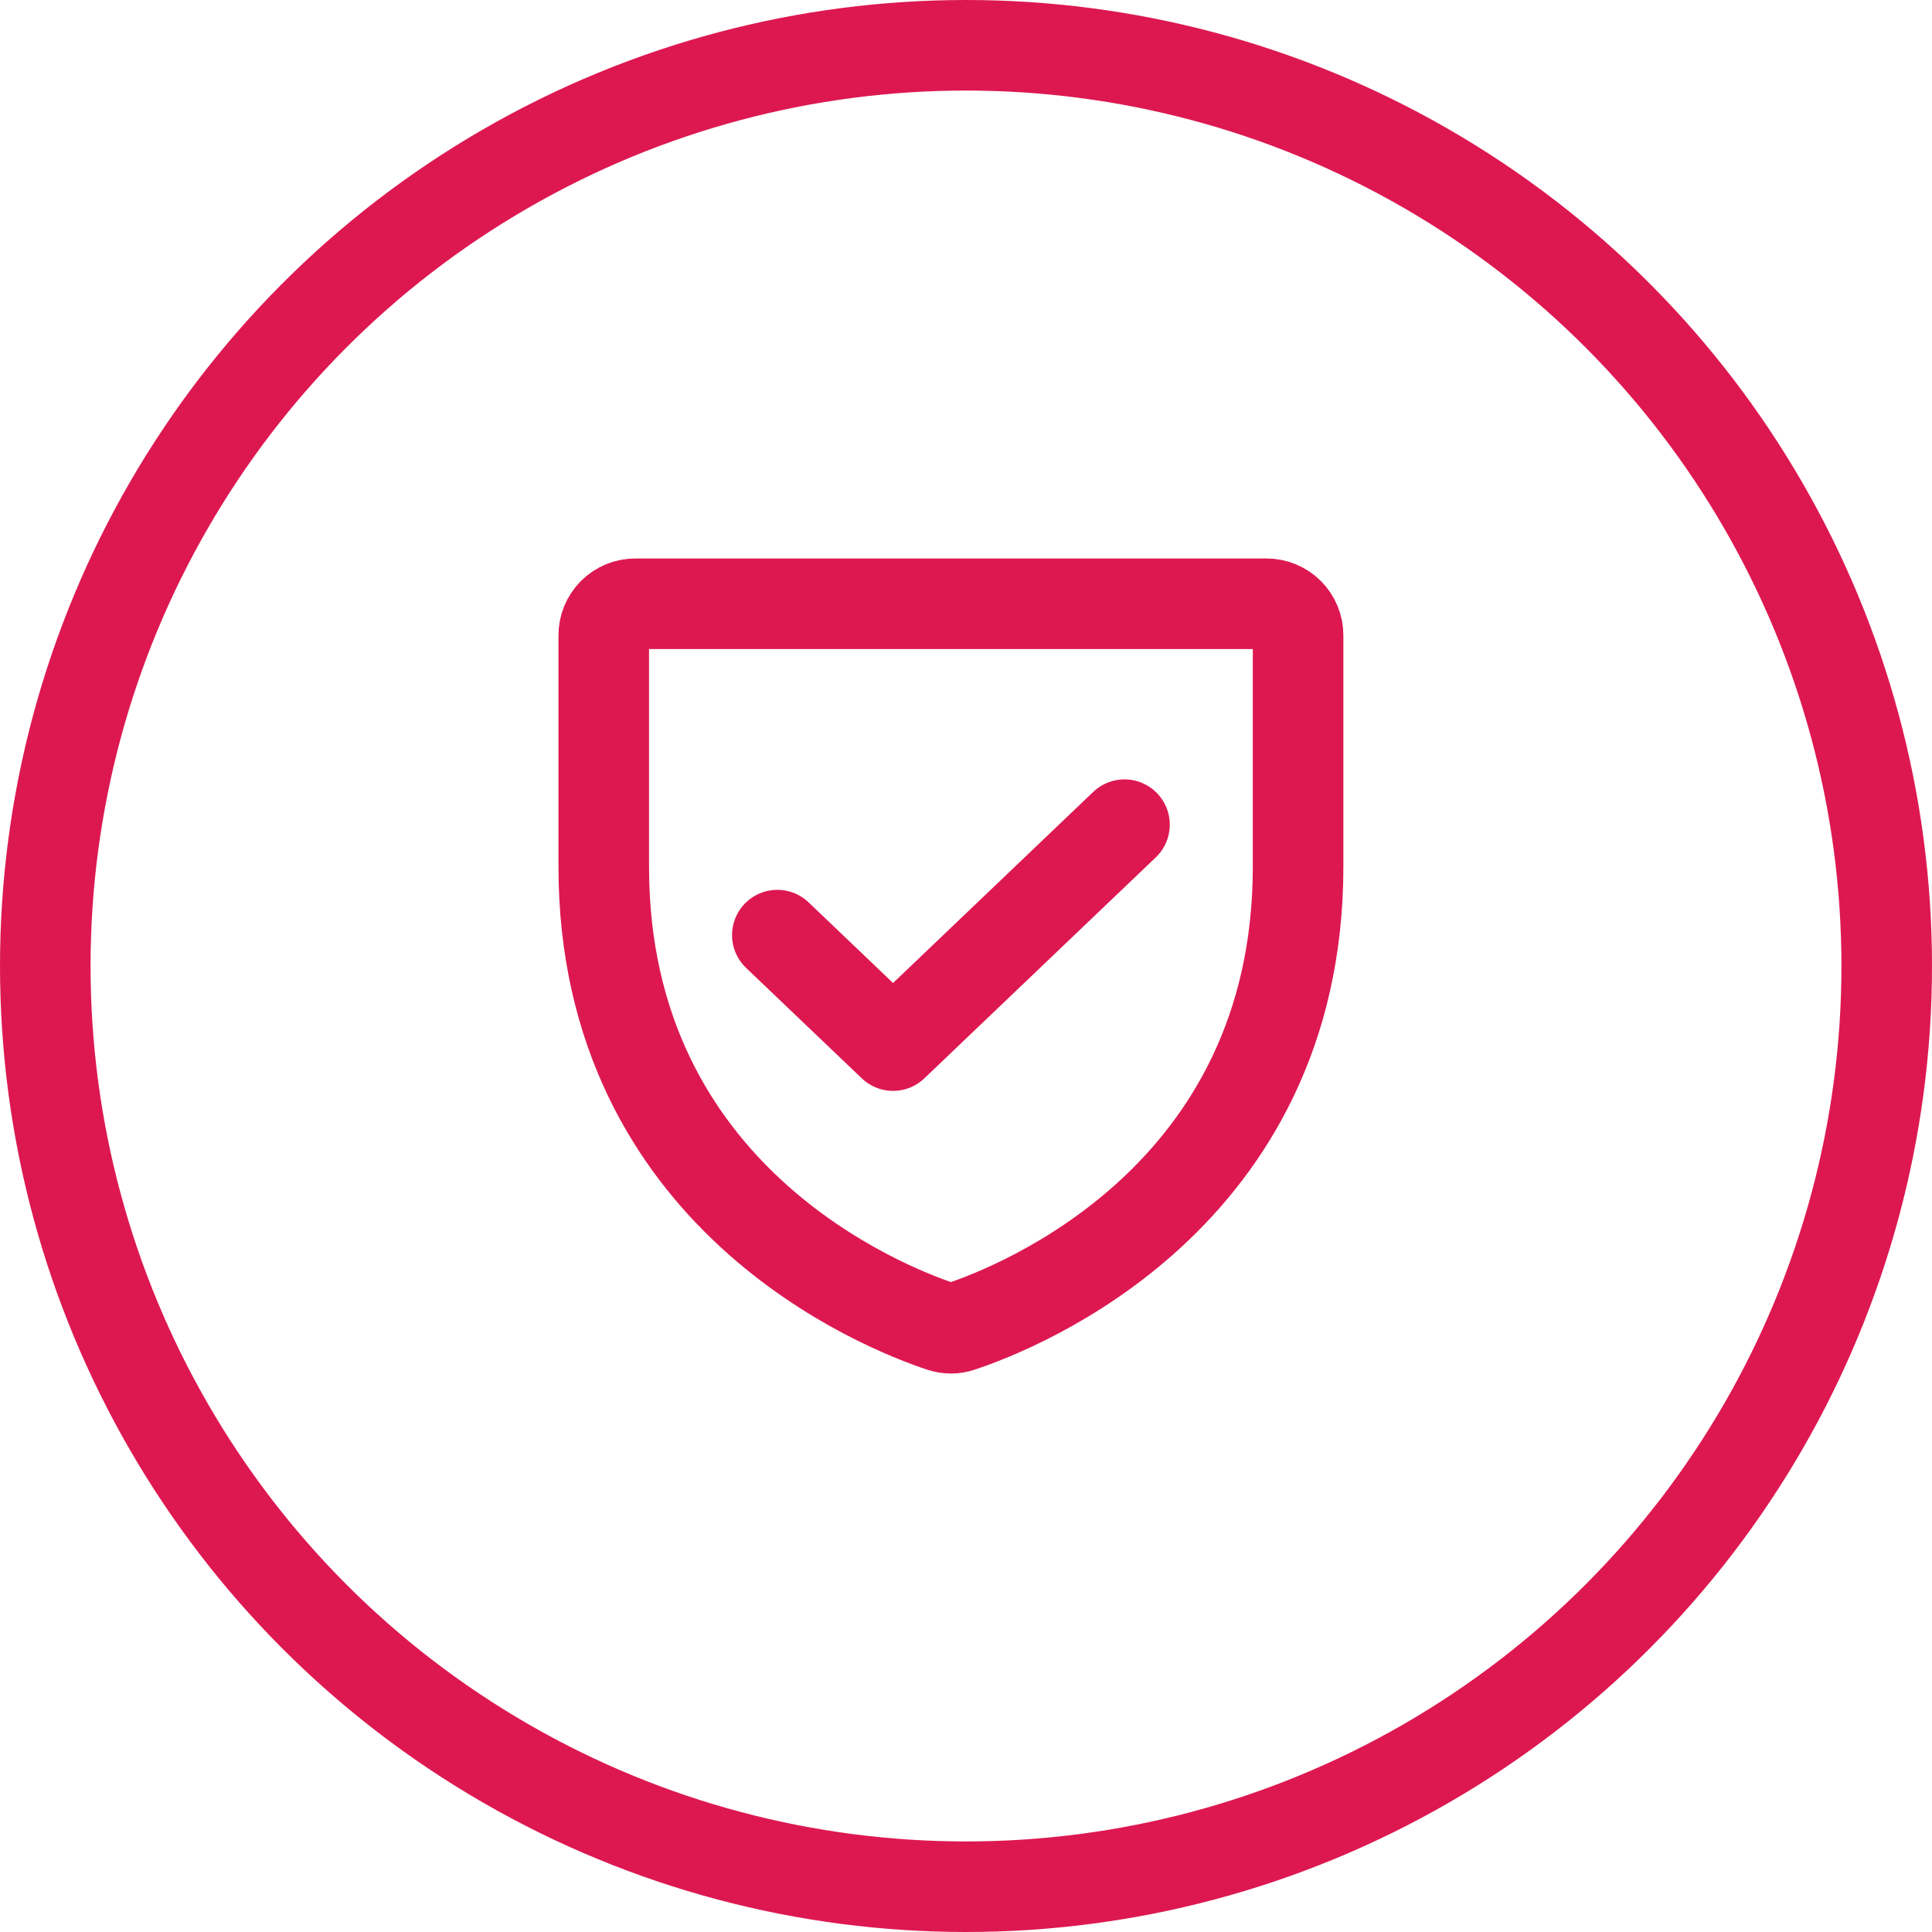 <svg width="64" height="64" viewBox="0 0 64 64" fill="none" xmlns="http://www.w3.org/2000/svg">
    <circle cx="32" cy="32" r="30.5" stroke="#DD1851" stroke-width="3"/>
    <path d="M20 28.712V21.046C20 20.768 20.11 20.502 20.306 20.306C20.502 20.11 20.768 20 21.046 20H41.955C42.232 20 42.498 20.11 42.694 20.306C42.89 20.502 43.001 20.768 43.001 21.046V28.712C43.001 39.692 33.682 43.329 31.821 43.946C31.613 44.018 31.387 44.018 31.179 43.946C29.319 43.329 20 39.692 20 28.712Z" stroke="#DD1851" stroke-width="3" stroke-linecap="round" stroke-linejoin="round"/>
    <path d="M37.25 27.318L29.584 34.637L25.75 30.977" stroke="#DD1851" stroke-width="3" stroke-linecap="round" stroke-linejoin="round"/>
</svg>
